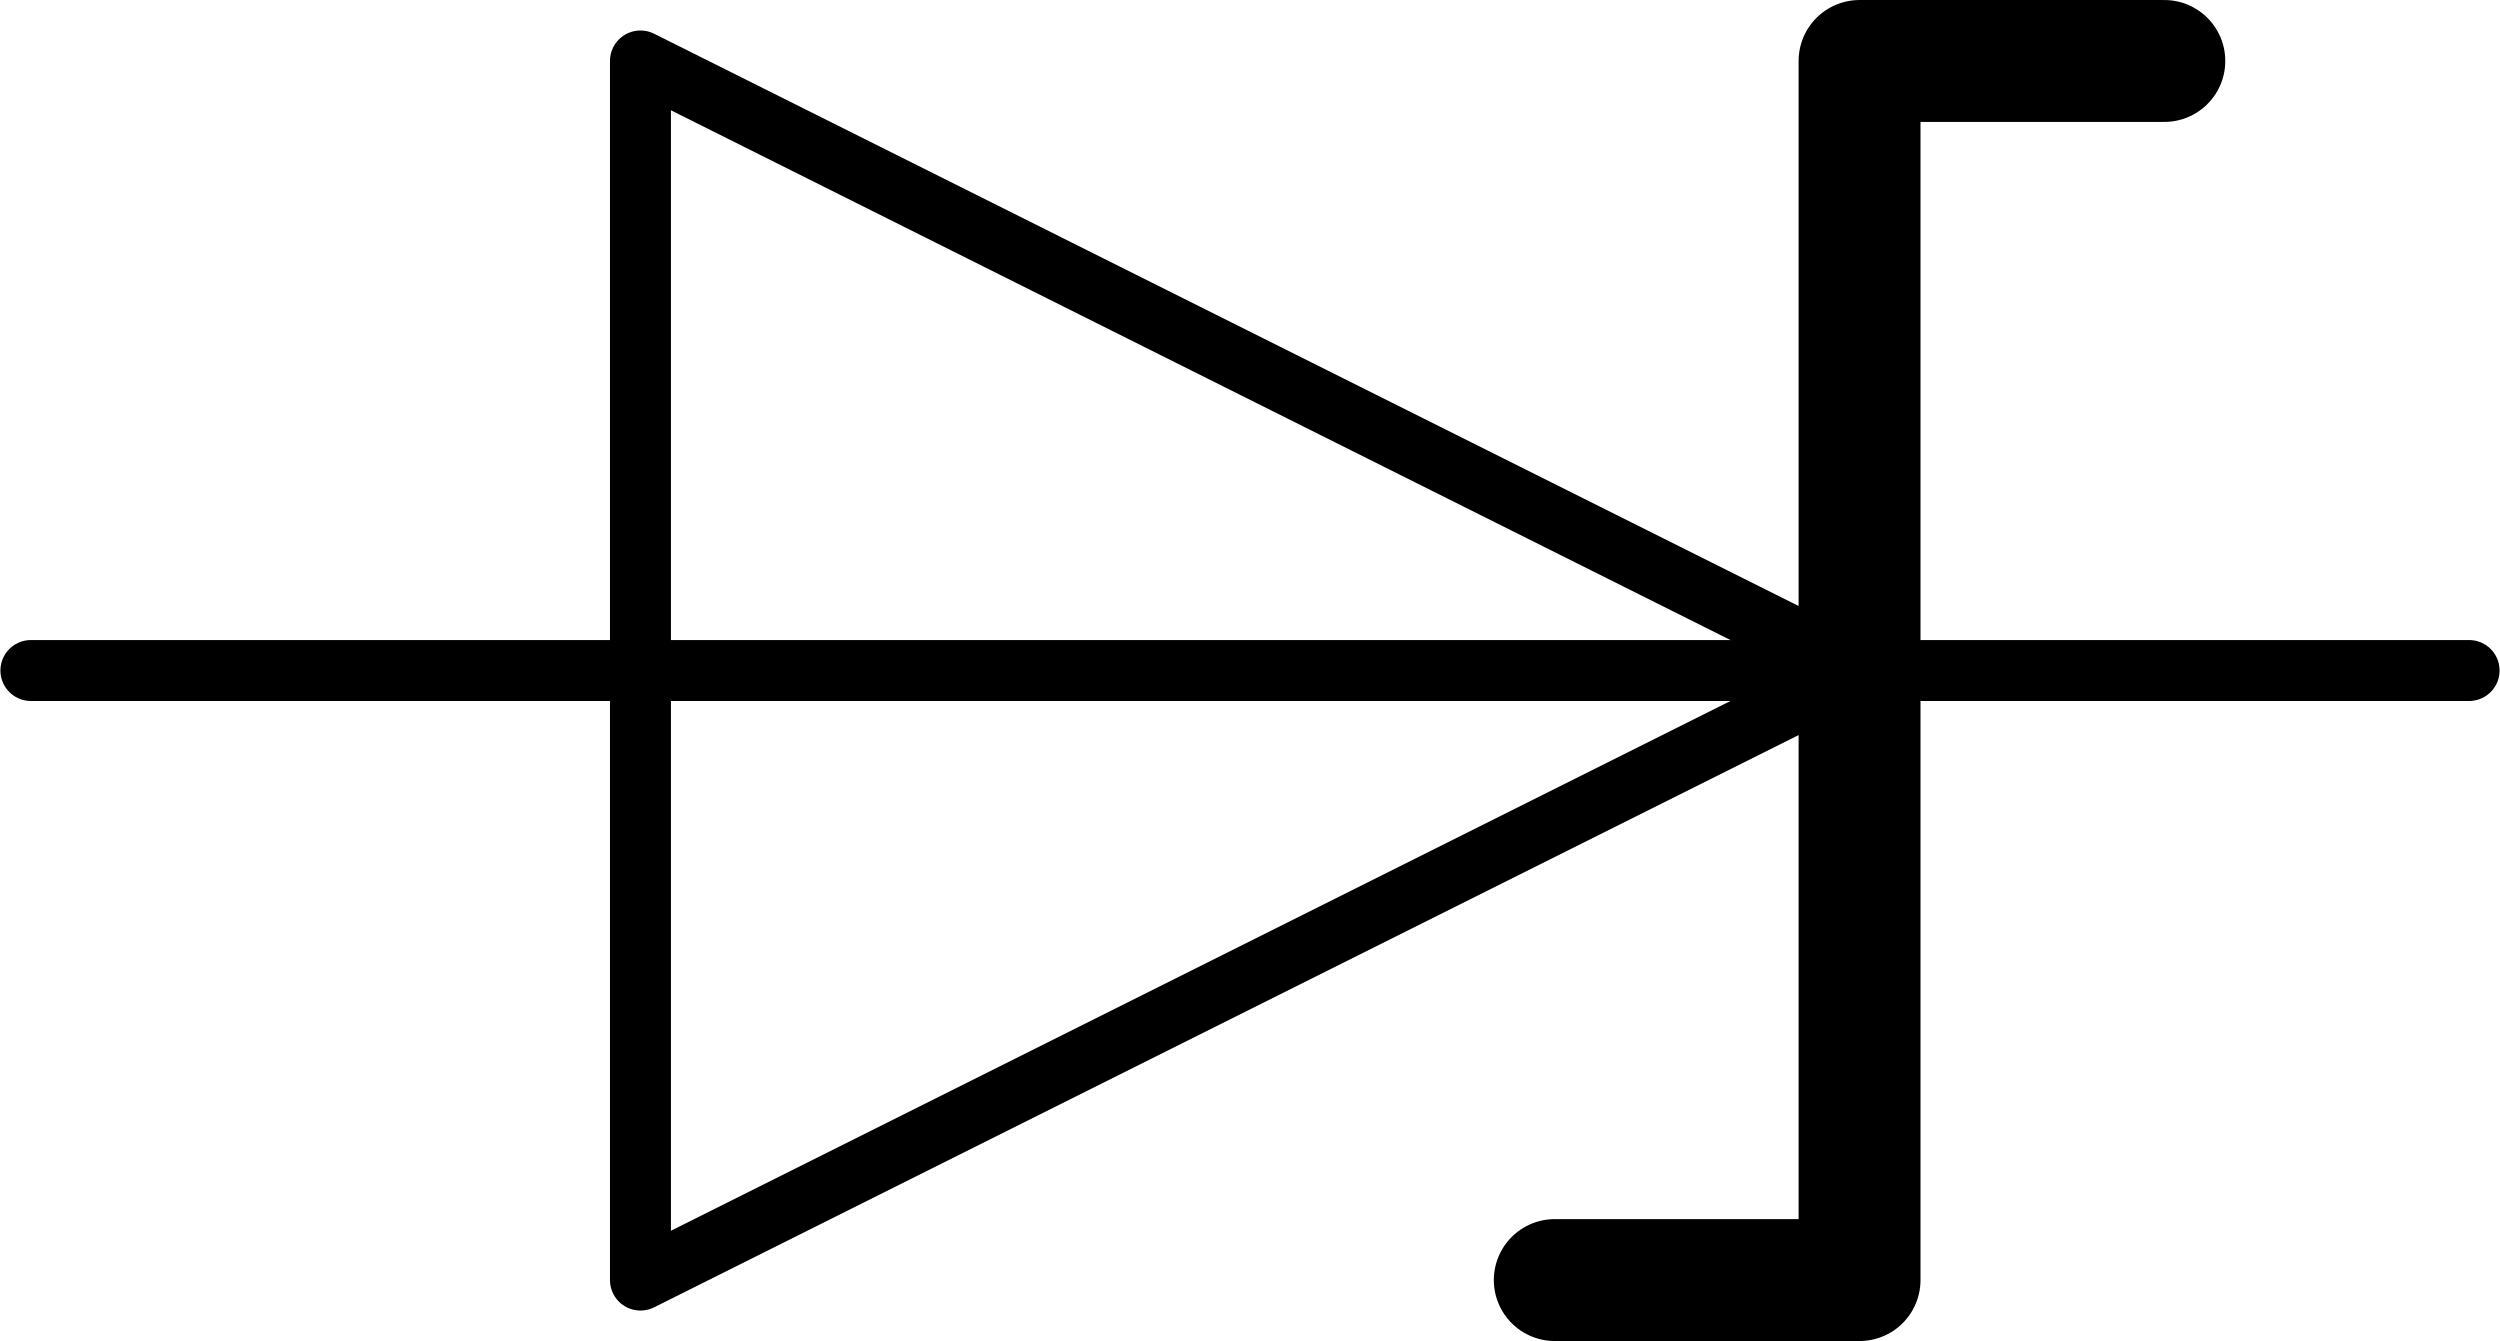 <svg xmlns:rdf="http://www.w3.org/1999/02/22-rdf-syntax-ns#" xmlns="http://www.w3.org/2000/svg" height="6.209mm" width="11.575mm" version="1.1" xmlns:cc="http://creativecommons.org/ns#" xmlns:dc="http://purl.org/dc/elements/1.1/" viewBox="0 0 41.014 22">
	<g transform="translate(-17.773,-17.75)">
		<g transform="translate(-901.72,-438.61)">
			<path d="m920 467.36h40" style="stroke:#000;stroke-linecap:round;stroke-width:1px;fill:none"/>
			<path d="m930 457.36v20l20-10z" style="stroke-linejoin:round;stroke:#000;stroke-linecap:square;stroke-width:1px;fill:none"/>
			<path d="m955 457.36h-5v20h-5" style="stroke-linejoin:round;stroke:#000;stroke-linecap:round;stroke-width:2;fill:none"/>
		</g>
	</g>
</svg>
